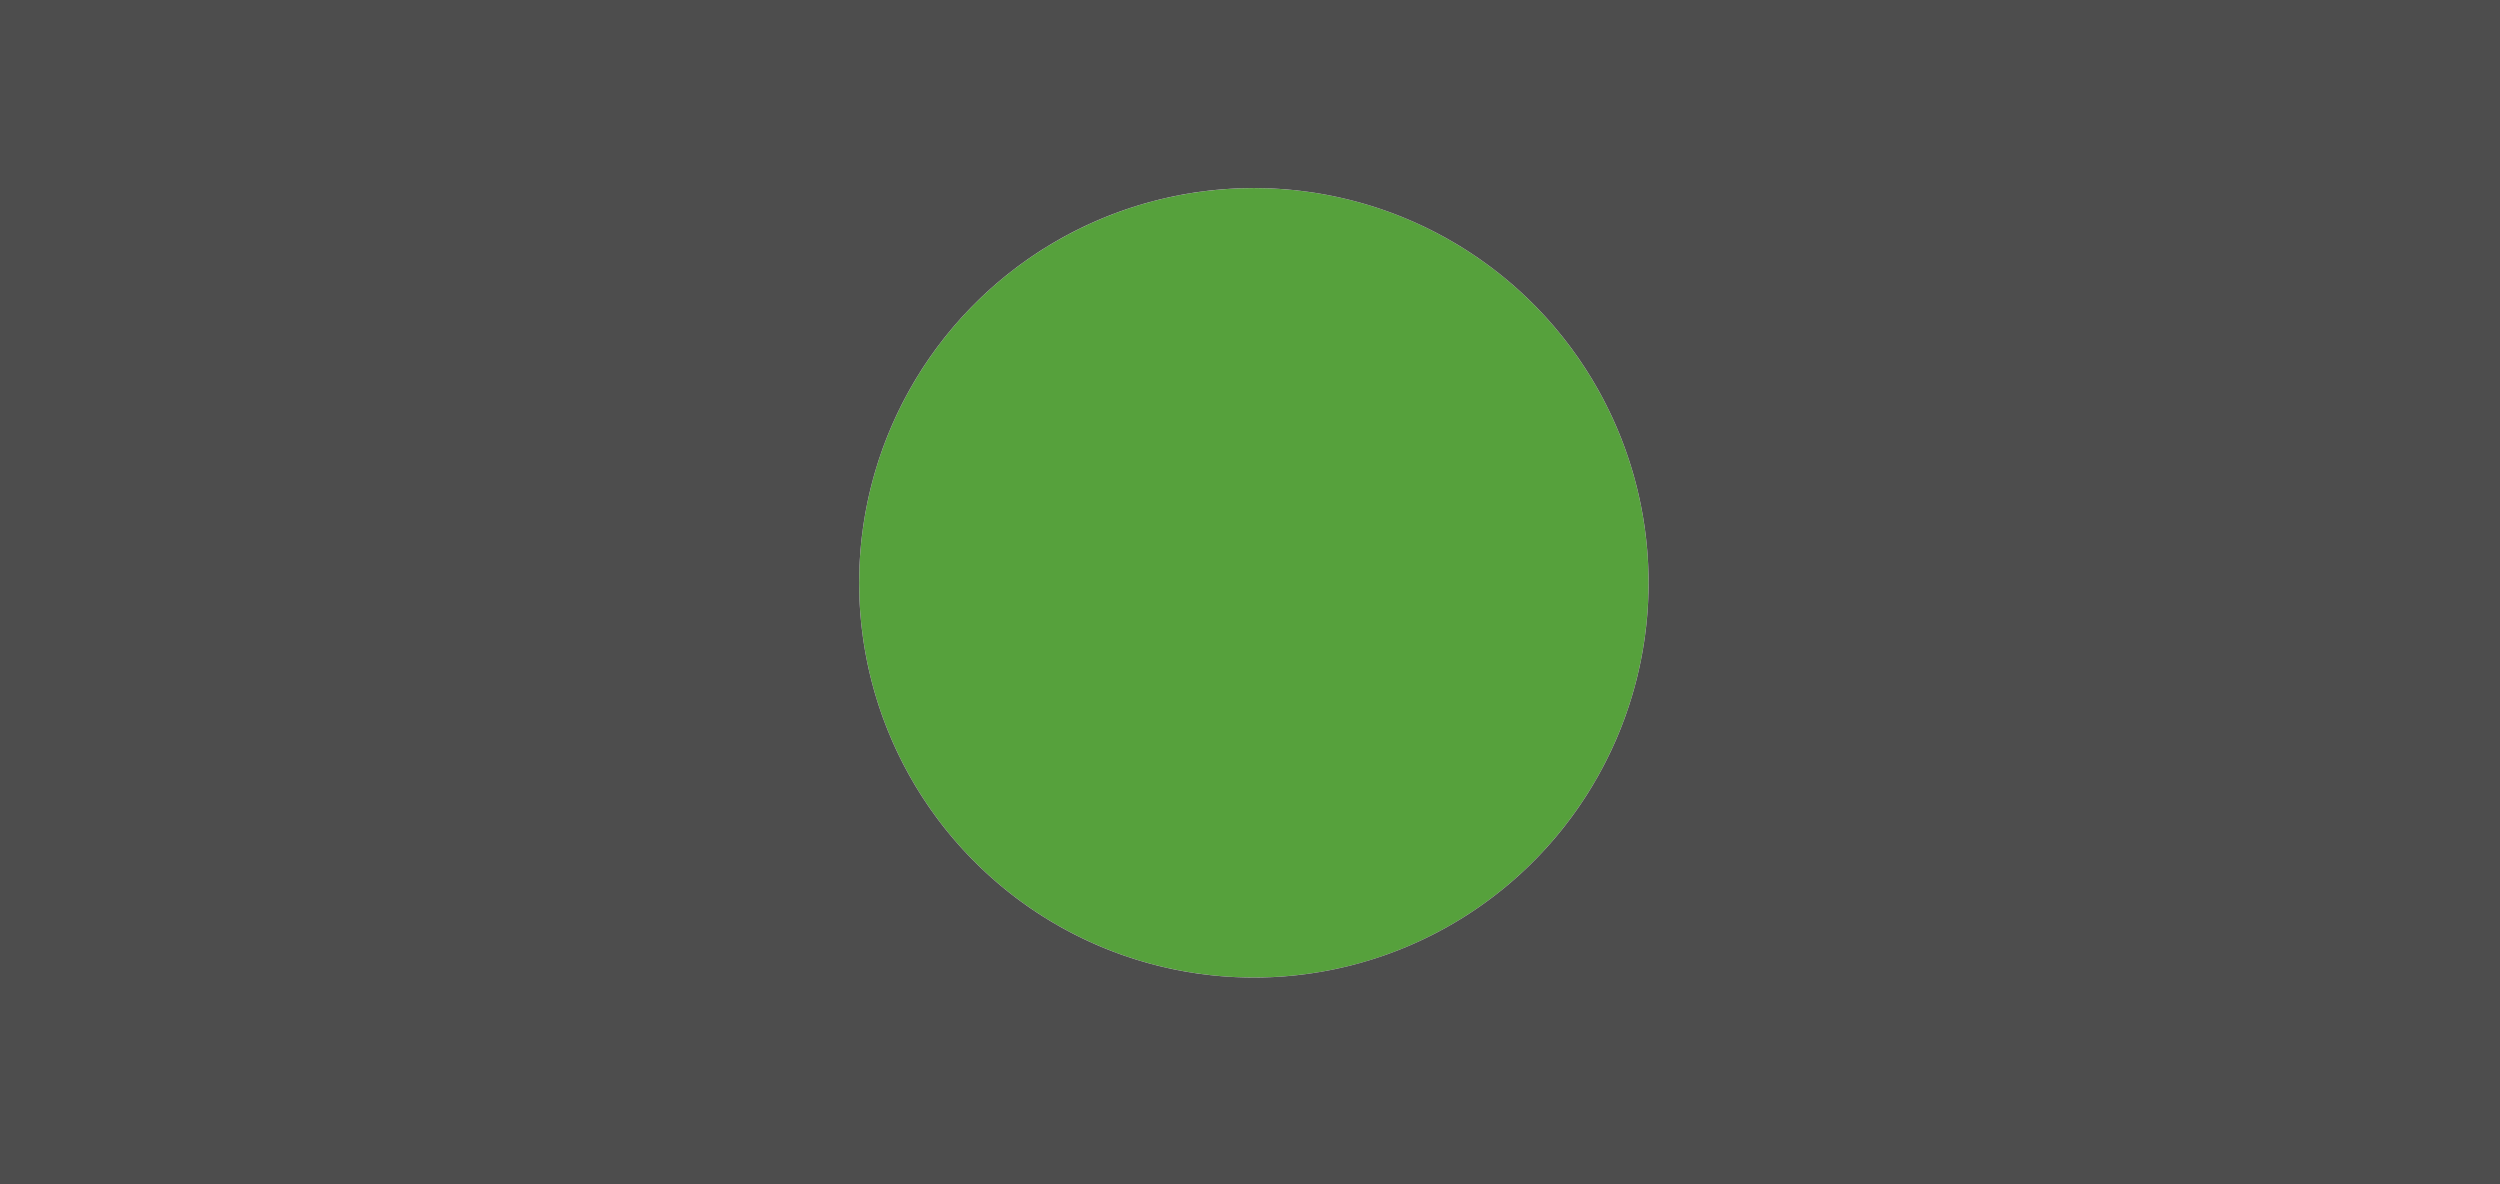 <?xml version="1.0" encoding="UTF-8" standalone="no"?>
<!-- Created with Inkscape (http://www.inkscape.org/) -->

<svg
   xmlns:dc="http://purl.org/dc/elements/1.1/"
   xmlns:cc="http://creativecommons.org/ns#"
   xmlns:rdf="http://www.w3.org/1999/02/22-rdf-syntax-ns#"
   xmlns:svg="http://www.w3.org/2000/svg"
   xmlns="http://www.w3.org/2000/svg"
   xmlns:sodipodi="http://sodipodi.sourceforge.net/DTD/sodipodi-0.dtd"
   xmlns:inkscape="http://www.inkscape.org/namespaces/inkscape"
   width="1900"
   height="900"
   viewBox="0 0 1900 900"
   id="svg16540"
   version="1.1"
   inkscape:version="0.91 r13725"
   sodipodi:docname="background-content-mask.svg">
  <defs
     id="defs16542" />
  <sodipodi:namedview
     id="base"
     pagecolor="#ffffff"
     bordercolor="#666666"
     borderopacity="1.0"
     inkscape:pageopacity="0.0"
     inkscape:pageshadow="2"
     inkscape:zoom="0.49497475"
     inkscape:cx="1083.264"
     inkscape:cy="327.02722"
     inkscape:document-units="px"
     inkscape:current-layer="layer1"
     showgrid="true"
     units="px"
     inkscape:window-width="1855"
     inkscape:window-height="1056"
     inkscape:window-x="65"
     inkscape:window-y="24"
     inkscape:window-maximized="1"
     fit-margin-left="200"
     fit-margin-top="100"
     fit-margin-right="50"
     fit-margin-bottom="100">
    <inkscape:grid
       type="xygrid"
       id="grid4242"
       empspacing="100" />
  </sodipodi:namedview>
  <g
     inkscape:groupmode="layer"
     id="layer6"
     inkscape:label="background">
    <circle
       style="fill:#56a13c;fill-opacity:1;stroke:none;stroke-width:5;stroke-linecap:round;stroke-linejoin:bevel;stroke-miterlimit:4;stroke-dasharray:none;stroke-dashoffset:37.42;stroke-opacity:1"
       id="path4166"
       cx="952.944"
       cy="442.944"
       r="300" />
  </g>
  <g
     inkscape:label="Layer 1"
     inkscape:groupmode="layer"
     id="layer1"
     transform="translate(143.33,-112.981)"
     style="display:inline" />
  <g
     inkscape:groupmode="layer"
     id="layer2"
     inkscape:label="camera-body"
     style="display:inline"
     transform="translate(143.33,339.381)" />
  <g
     inkscape:groupmode="layer"
     id="layer3"
     inkscape:label="shadows"
     transform="translate(0,337.238)" />
  <g
     inkscape:groupmode="layer"
     id="layer4"
     inkscape:label="upper-level"
     style="display:inline"
     transform="translate(0,337.238)" />
  <g
     inkscape:groupmode="layer"
     id="layer5"
     inkscape:label="camera-body 1"
     transform="translate(0,337.238)">
    <path
       style="fill:#4d4d4d;fill-opacity:1;stroke:none;stroke-width:5;stroke-linecap:round;stroke-linejoin:bevel;stroke-miterlimit:4;stroke-dasharray:none;stroke-dashoffset:37.42;stroke-opacity:1"
       d="M 0 0 L 0 900 L 1900 900 L 1900 0 L 0 0 z M 952.943 142.943 A 300 300 0 0 1 1252.943 442.943 A 300 300 0 0 1 952.943 742.943 A 300 300 0 0 1 652.943 442.943 A 300 300 0 0 1 952.943 142.943 z "
       id="rect4171"
       transform="translate(0,-337.238)" />
  </g>
</svg>
